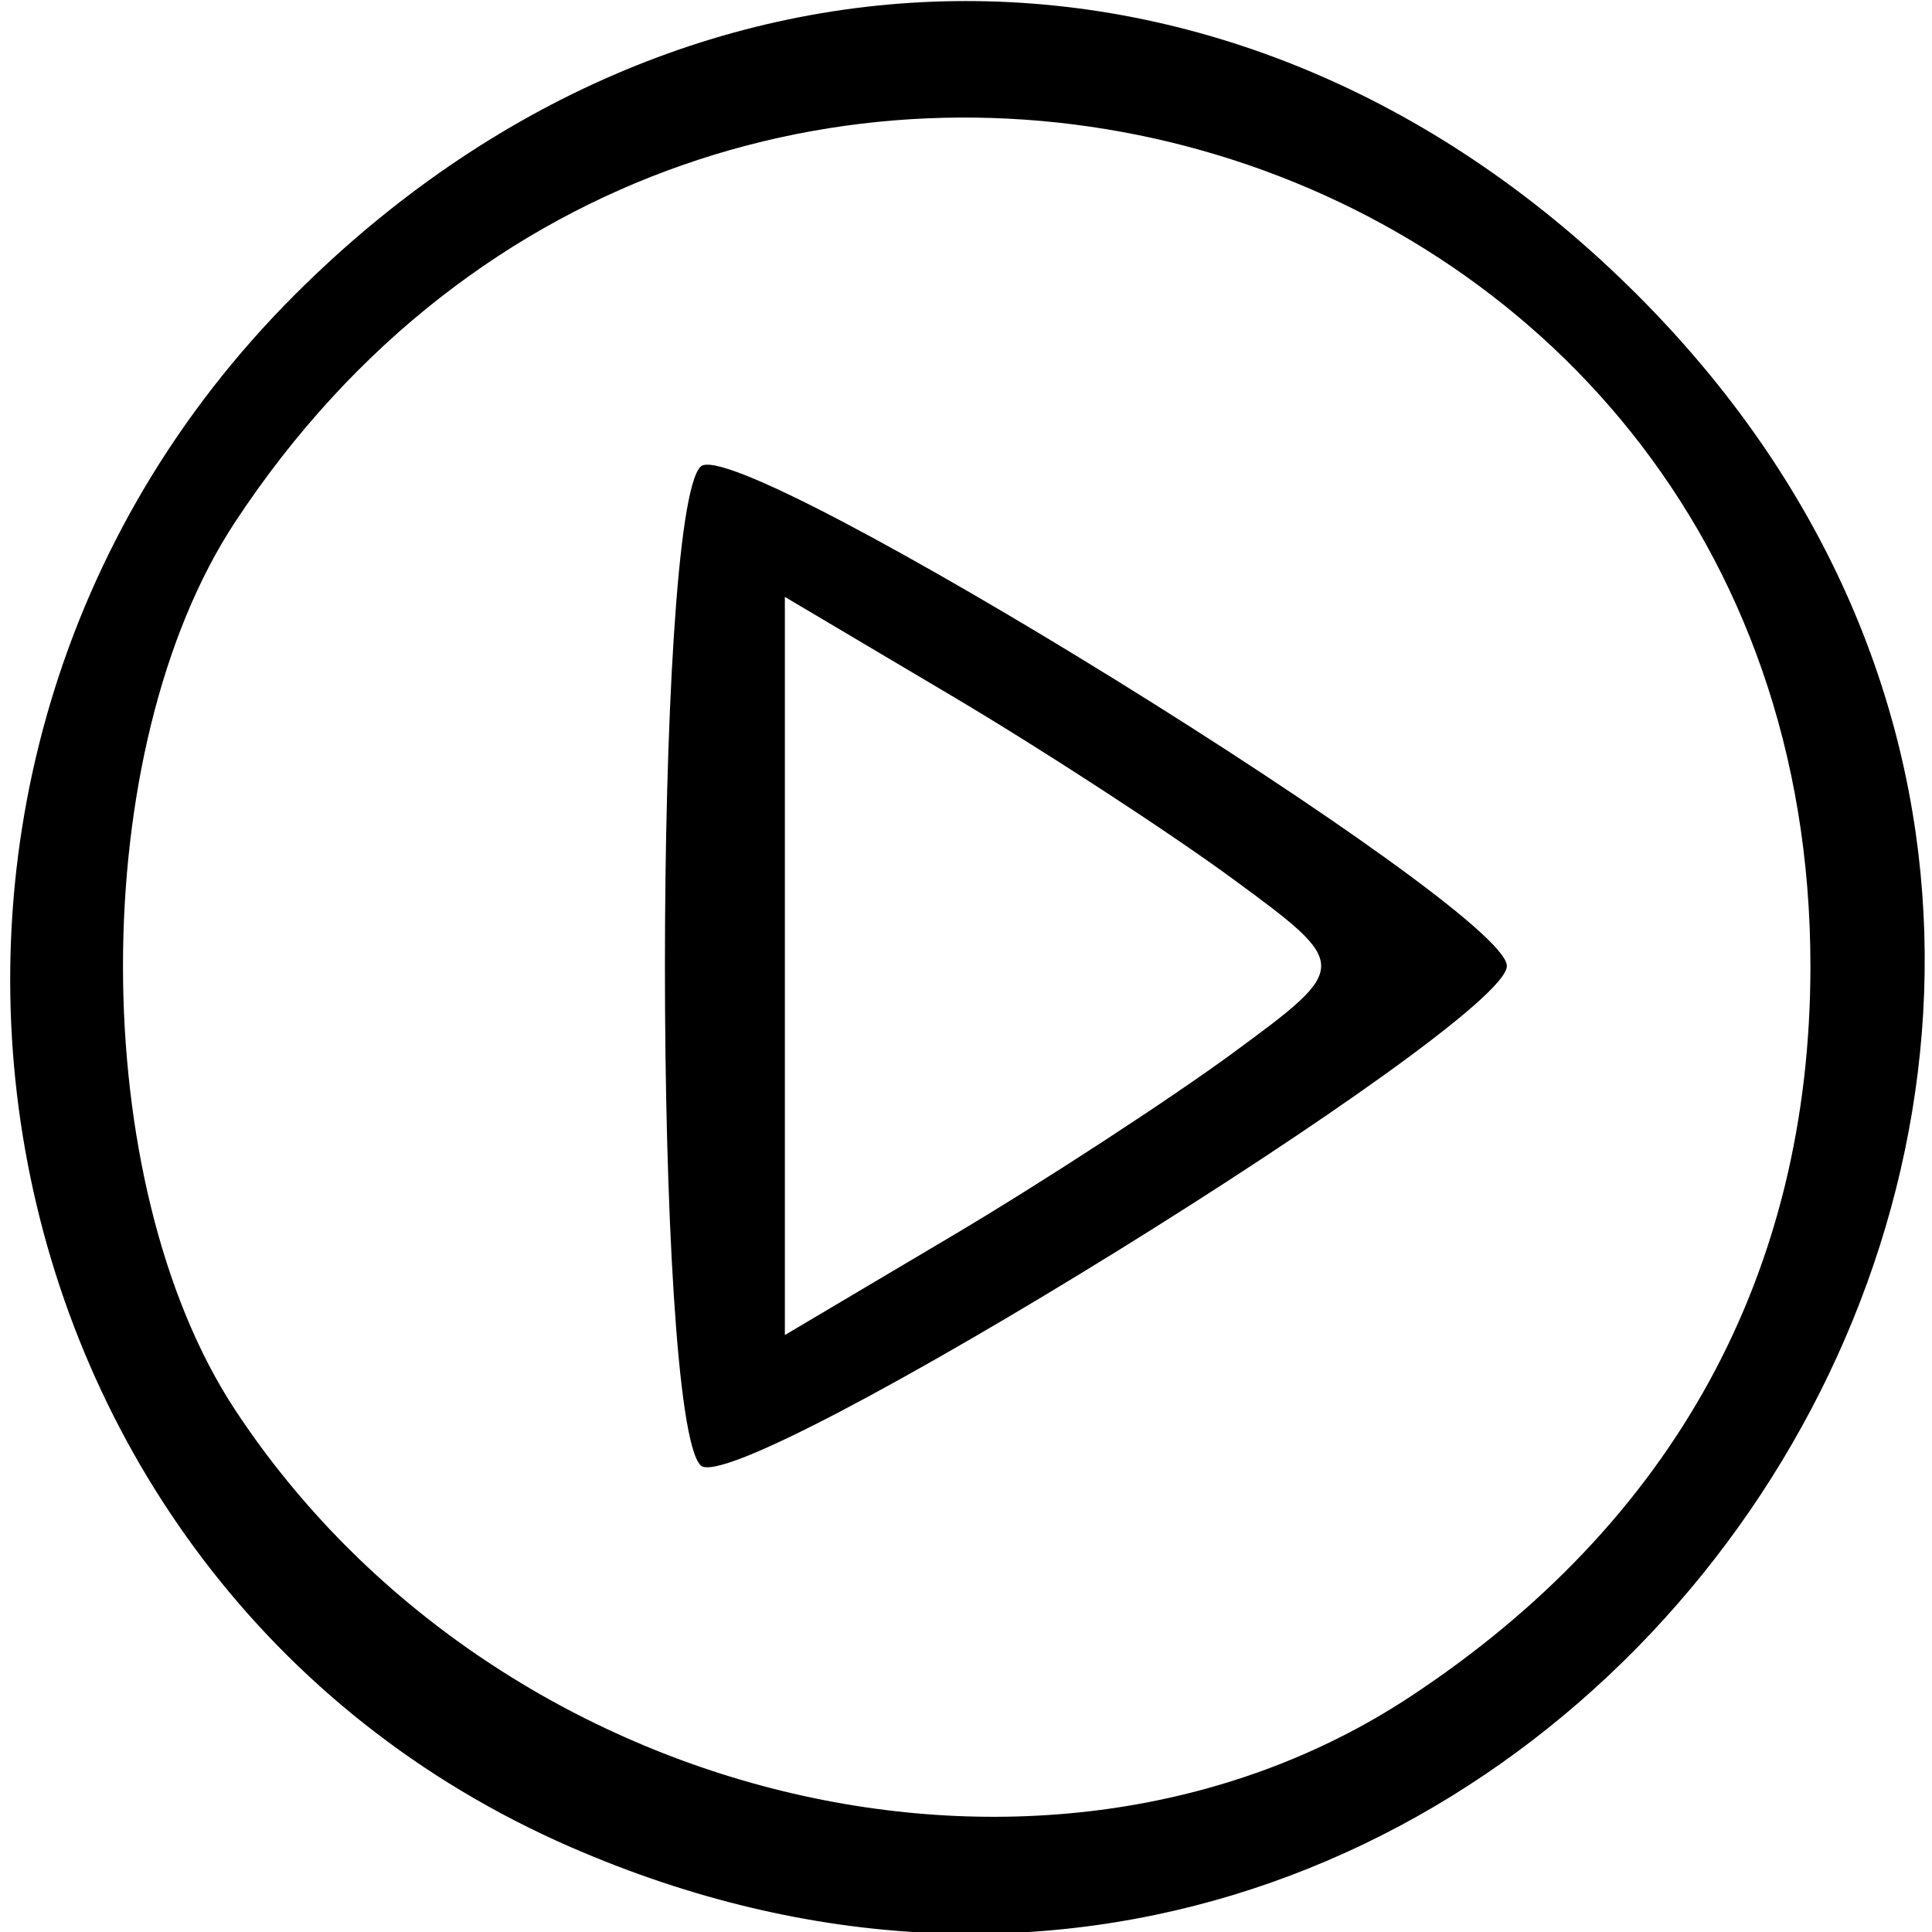 <?xml version="1.0" encoding="UTF-8" standalone="no"?>
<!-- Created with Inkscape (http://www.inkscape.org/) -->

<svg
   xmlns:dc="http://purl.org/dc/elements/1.1/"
   xmlns:cc="http://creativecommons.org/ns#"
   xmlns:rdf="http://www.w3.org/1999/02/22-rdf-syntax-ns#"
   xmlns:svg="http://www.w3.org/2000/svg"
   xmlns="http://www.w3.org/2000/svg"
   xmlns:sodipodi="http://sodipodi.sourceforge.net/DTD/sodipodi-0.dtd"
   xmlns:inkscape="http://www.inkscape.org/namespaces/inkscape"
   version="1.1"
   id="svg10"
   width="42.667"
   height="42.667"
   viewBox="0 0 42.667 42.667"
   sodipodi:docname="icon-prod-video.svg"
   inkscape:version="0.92.1 r15371">
  <defs
     id="defs14" />
  <sodipodi:namedview
     pagecolor="#ffffff"
     bordercolor="#666666"
     borderopacity="1"
     objecttolerance="10"
     gridtolerance="10"
     guidetolerance="10"
     inkscape:pageopacity="0"
     inkscape:pageshadow="2"
     inkscape:window-width="1366"
     inkscape:window-height="705"
     id="namedview12"
     showgrid="false"
     inkscape:zoom="12.234375"
     inkscape:cx="19.902938"
     inkscape:cy="21.333334"
     inkscape:window-x="-8"
     inkscape:window-y="-8"
     inkscape:window-maximized="1"
     inkscape:current-layer="svg10" />
  <path
     style="fill:#000000;stroke-width:1.333"
     d="M 12.601,40.791 C -0.853,34.931 -4.03,17.049 6.51,6.51 15.159,-2.139 27.508,-2.139 36.157,6.51 52.705,23.058 34.089,50.151 12.601,40.791 Z m 18.544,-3.322 c 5.82,-3.837 8.837,-9.347 8.837,-16.136 0,-18.959 -24.246,-25.798 -34.785,-9.812 -3.308,5.018 -3.308,14.606 0,19.623 5.723,8.681 17.879,11.644 25.948,6.325 z m -15.673,-5.109 c -1.05,-1.05 -1.05,-21.005 0,-22.055 0.796,-0.796 17.806,9.739 17.806,11.028 0,1.289 -17.01,11.823 -17.806,11.028 z m 11.783,-9.126 c 2.562,-1.882 2.562,-1.921 0,-3.803 -1.423,-1.046 -4.238,-2.88 -6.255,-4.075 l -3.667,-2.174 v 8.151 8.151 l 3.667,-2.174 c 2.017,-1.196 4.831,-3.03 6.255,-4.075 z"
     id="path20"
     inkscape:connector-curvature="0" />
</svg>
